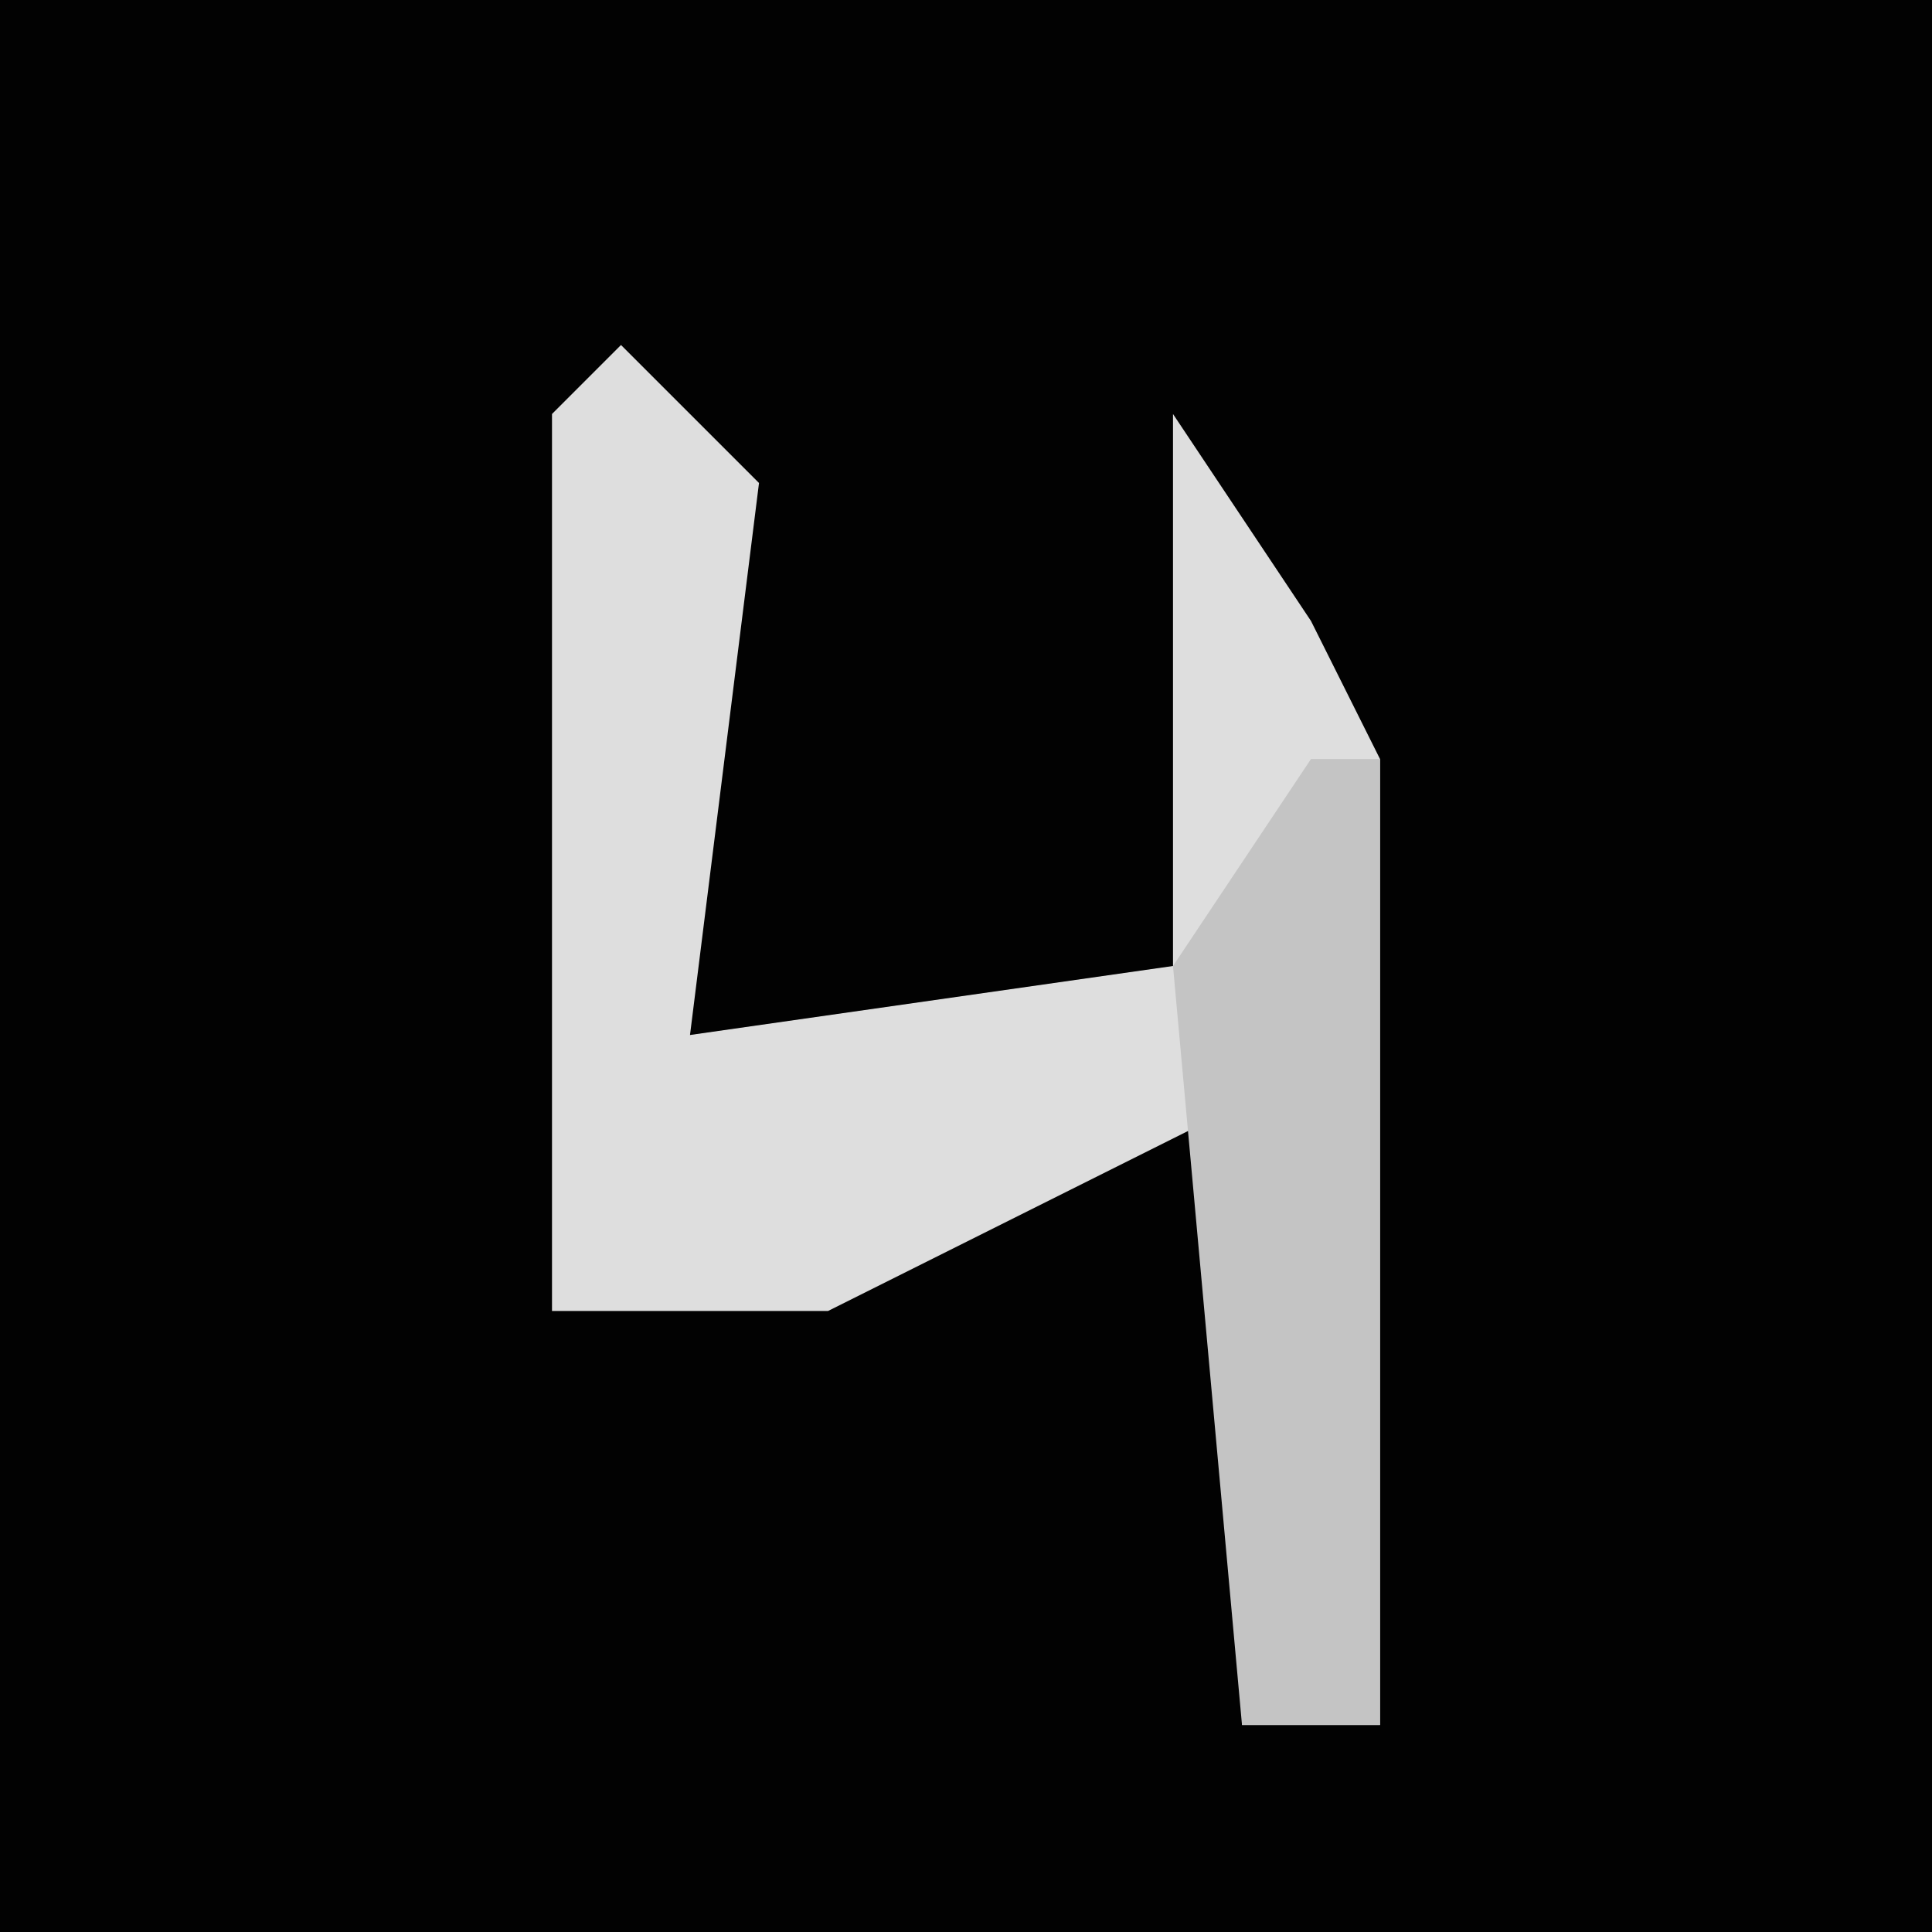 <?xml version="1.0" encoding="UTF-8"?>
<svg version="1.1" xmlns="http://www.w3.org/2000/svg" width="28" height="28">
<path d="M0,0 L28,0 L28,28 L0,28 Z " fill="#020202" transform="translate(0,0)"/>
<path d="M0,0 L2,2 L1,10 L8,9 L8,1 L10,4 L11,6 L11,20 L9,20 L9,11 L3,14 L-1,14 L-1,1 Z " fill="#DEDEDE" transform="translate(9,5)"/>
<path d="M0,0 L1,0 L1,14 L-1,14 L-2,3 Z " fill="#C4C4C4" transform="translate(19,11)"/>
</svg>
